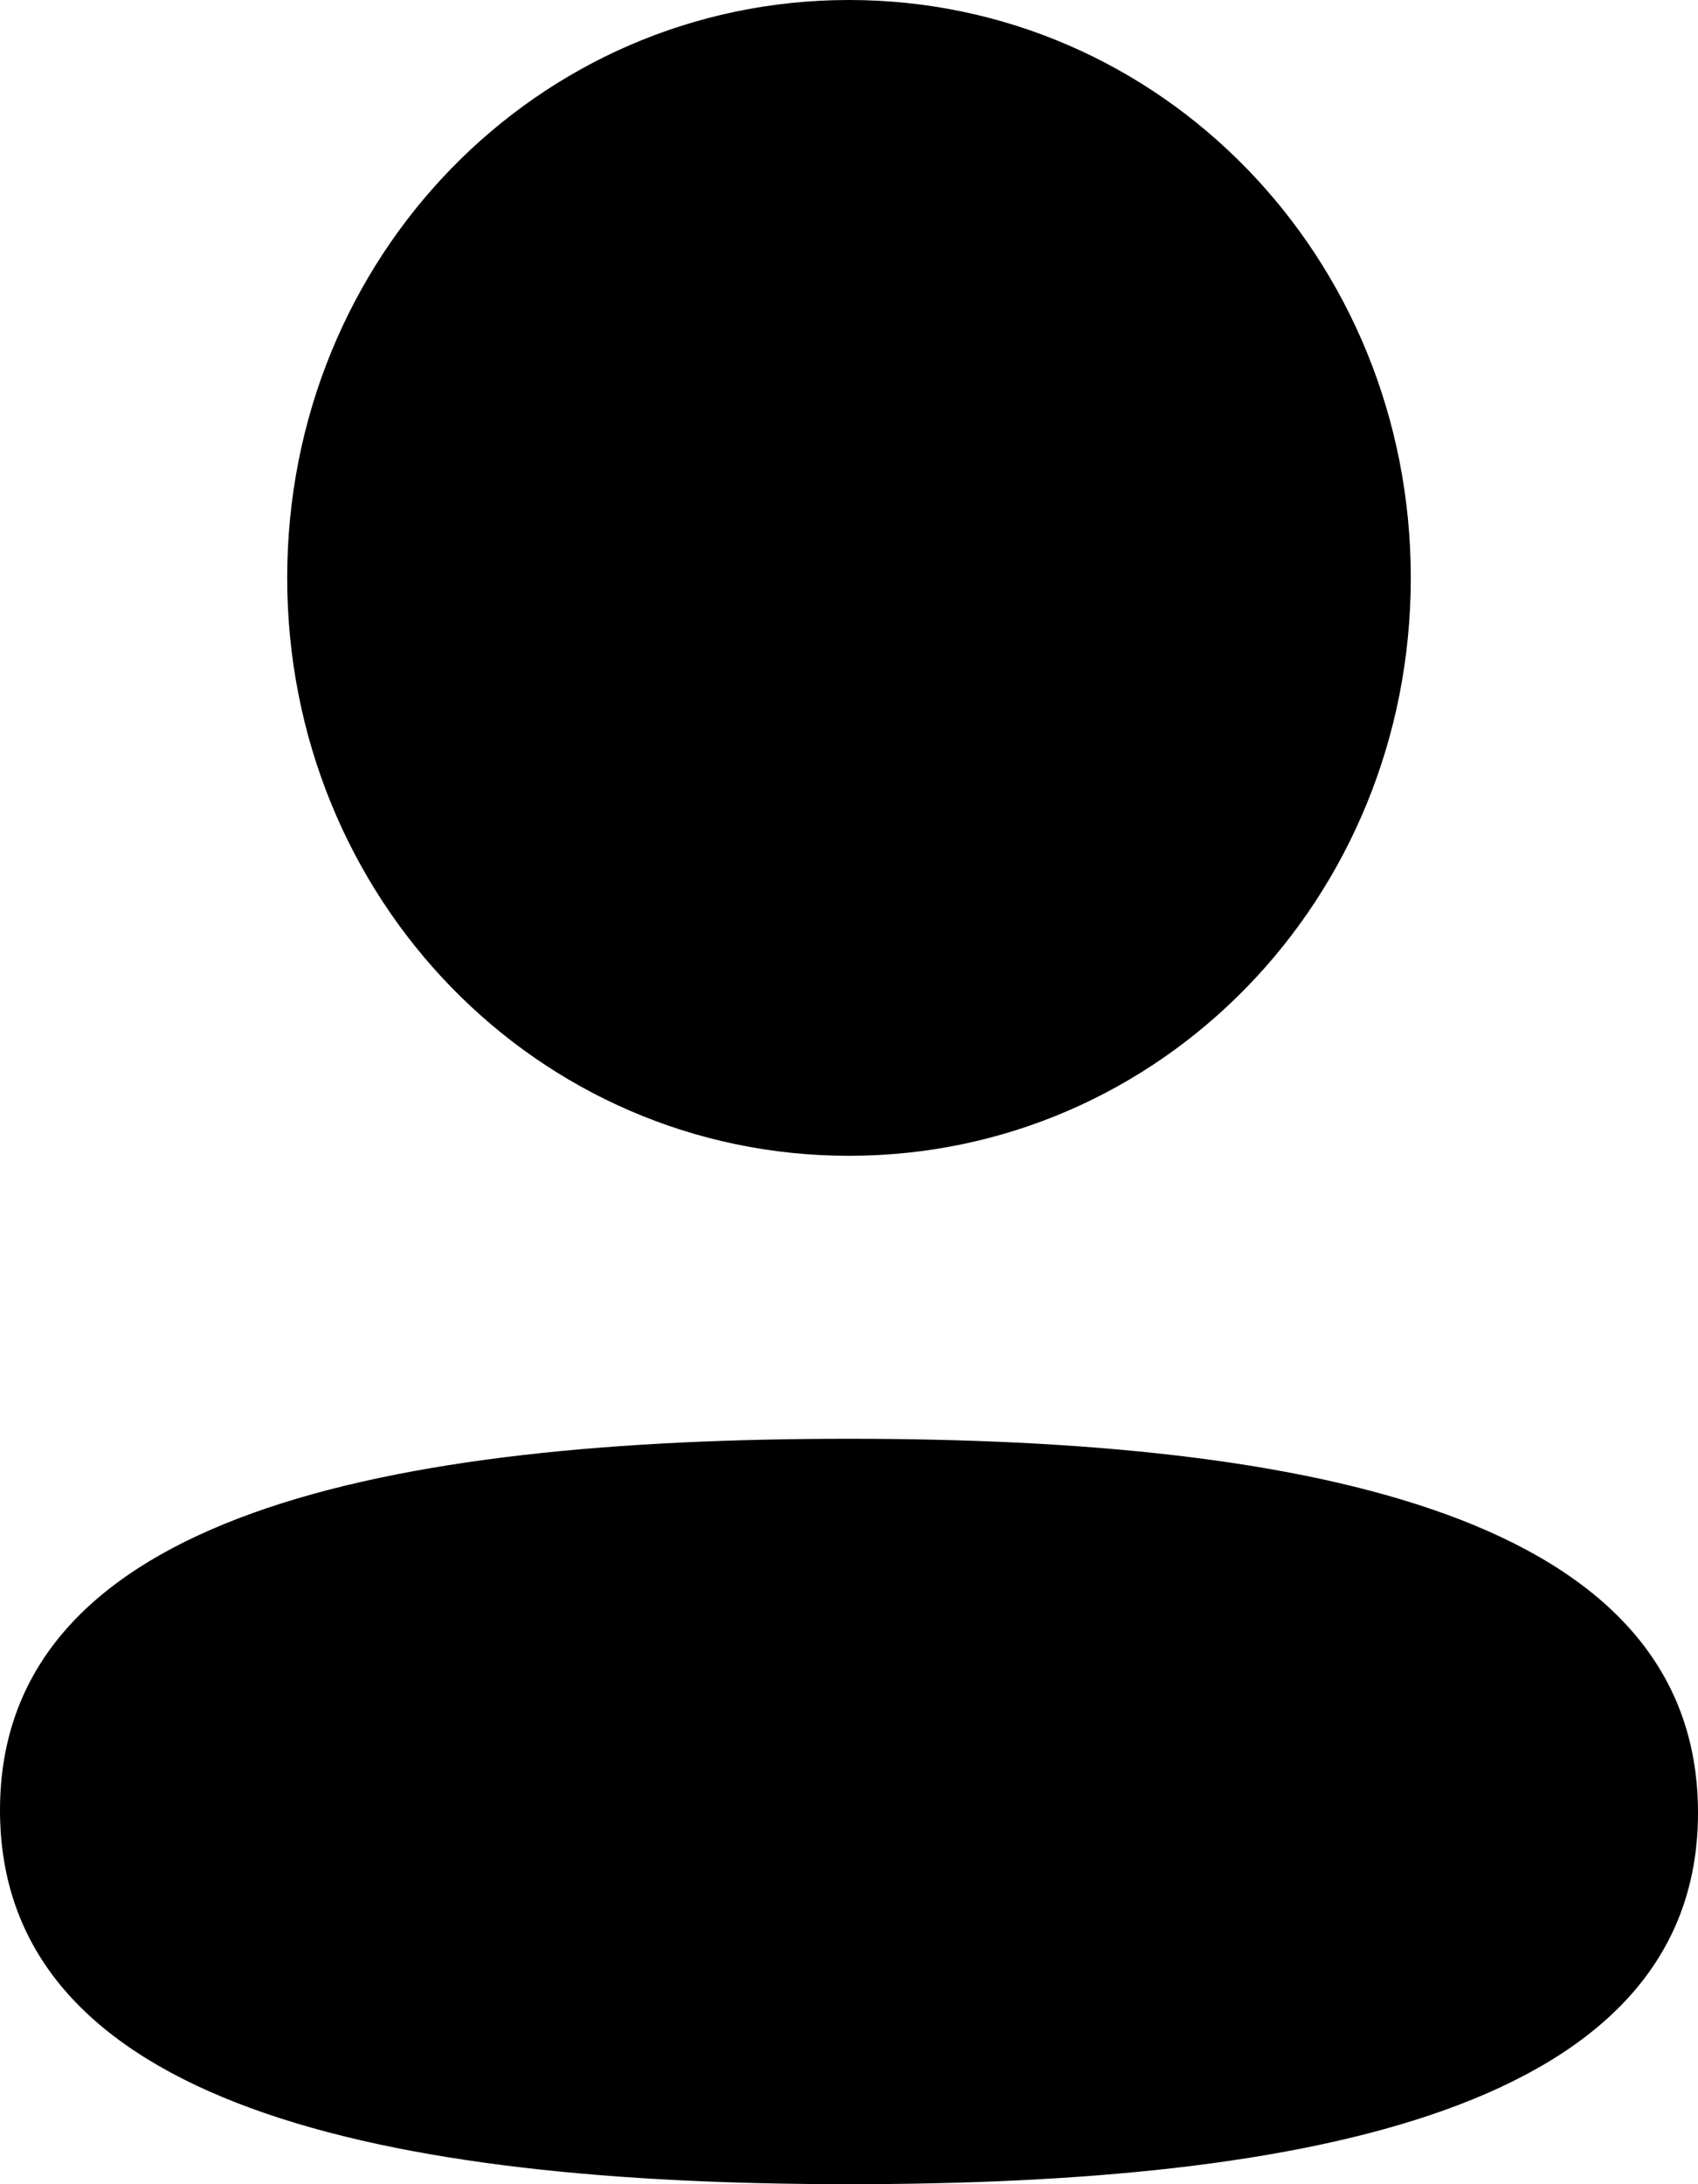<svg width="14" height="18" viewBox="0 0 14 18" fill="none" xmlns="http://www.w3.org/2000/svg">
<path d="M7 11.857C10.796 11.857 14 12.49 14 14.939C14 17.387 10.775 18 7 18C3.204 18 0 17.365 0 14.918C0 12.469 3.224 11.857 7 11.857ZM7 0C9.571 0 11.632 2.119 11.632 4.762C11.632 7.406 9.571 9.525 7 9.525C4.429 9.525 2.368 7.406 2.368 4.762C2.368 2.119 4.429 0 7 0Z" fill="black"/>
</svg>
